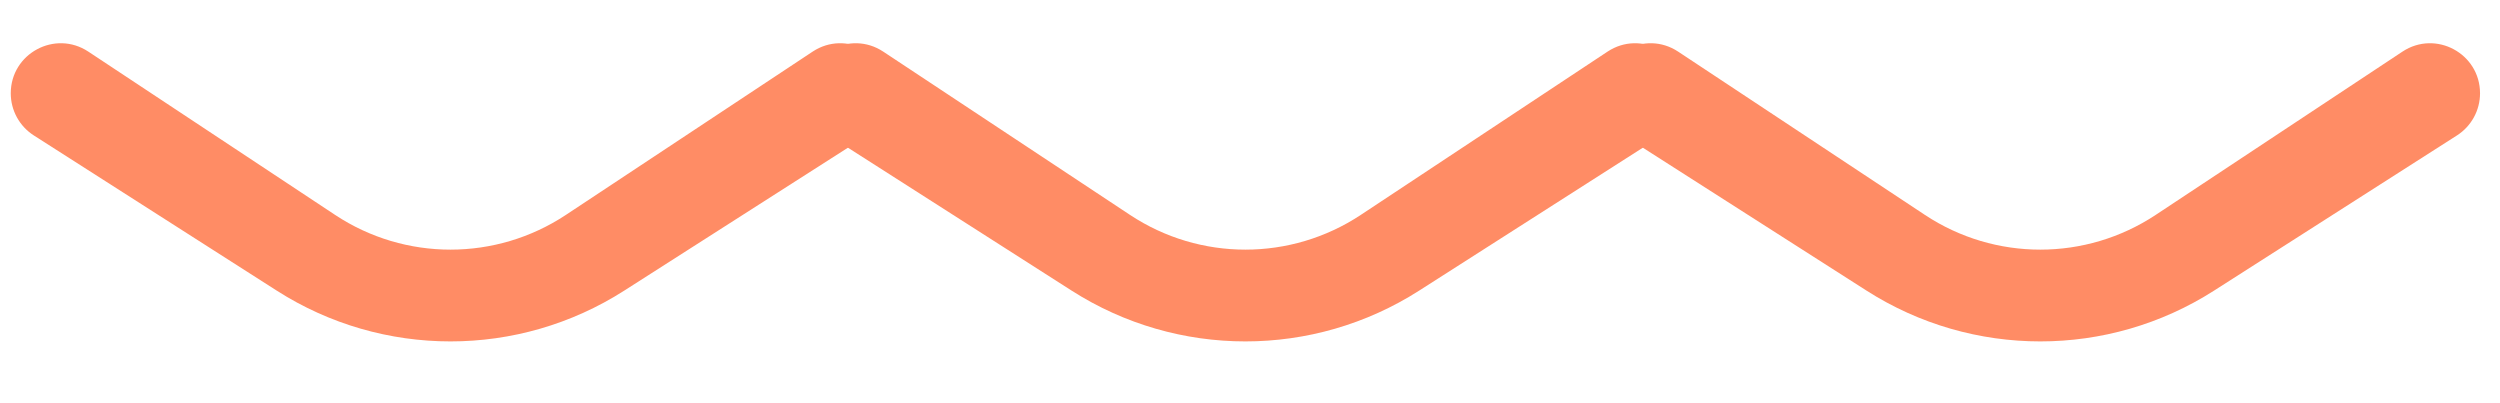 <svg width="155" height="25" viewBox="0 0 155 25" fill="none" xmlns="http://www.w3.org/2000/svg">
    <path d="M0.667 5.785C0.667 3.315 3.416 1.837 5.476 3.2L20.779 13.326C25.115 16.195 30.746 16.195 35.082 13.326L50.384 3.2C52.445 1.837 55.194 3.315 55.194 5.785V5.785C55.194 6.843 54.654 7.827 53.763 8.397L38.698 18.022C32.132 22.216 23.728 22.216 17.163 18.022L2.097 8.397C1.206 7.827 0.667 6.843 0.667 5.785V5.785Z" fill="#FF8C65" />
    <path d="M99.235 5.785C99.235 3.315 101.984 1.837 104.044 3.2L119.347 13.326C123.683 16.195 129.314 16.195 133.65 13.326L148.953 3.2C151.013 1.837 153.762 3.315 153.762 5.785V5.785C153.762 6.843 153.223 7.827 152.331 8.397L137.266 18.022C130.7 22.216 122.297 22.216 115.731 18.022L100.666 8.397C99.774 7.827 99.235 6.843 99.235 5.785V5.785Z" fill="#FF8C65" />
    <path d="M49.951 5.785C49.951 3.315 52.7 1.837 54.76 3.2L70.063 13.326C74.399 16.195 80.03 16.195 84.366 13.326L99.668 3.2C101.729 1.837 104.478 3.315 104.478 5.785V5.785C104.478 6.843 103.938 7.827 103.047 8.397L87.982 18.022C81.416 22.216 73.012 22.216 66.447 18.022L51.382 8.397C50.49 7.827 49.951 6.843 49.951 5.785V5.785Z" fill="#FF8C65" />
</svg>
